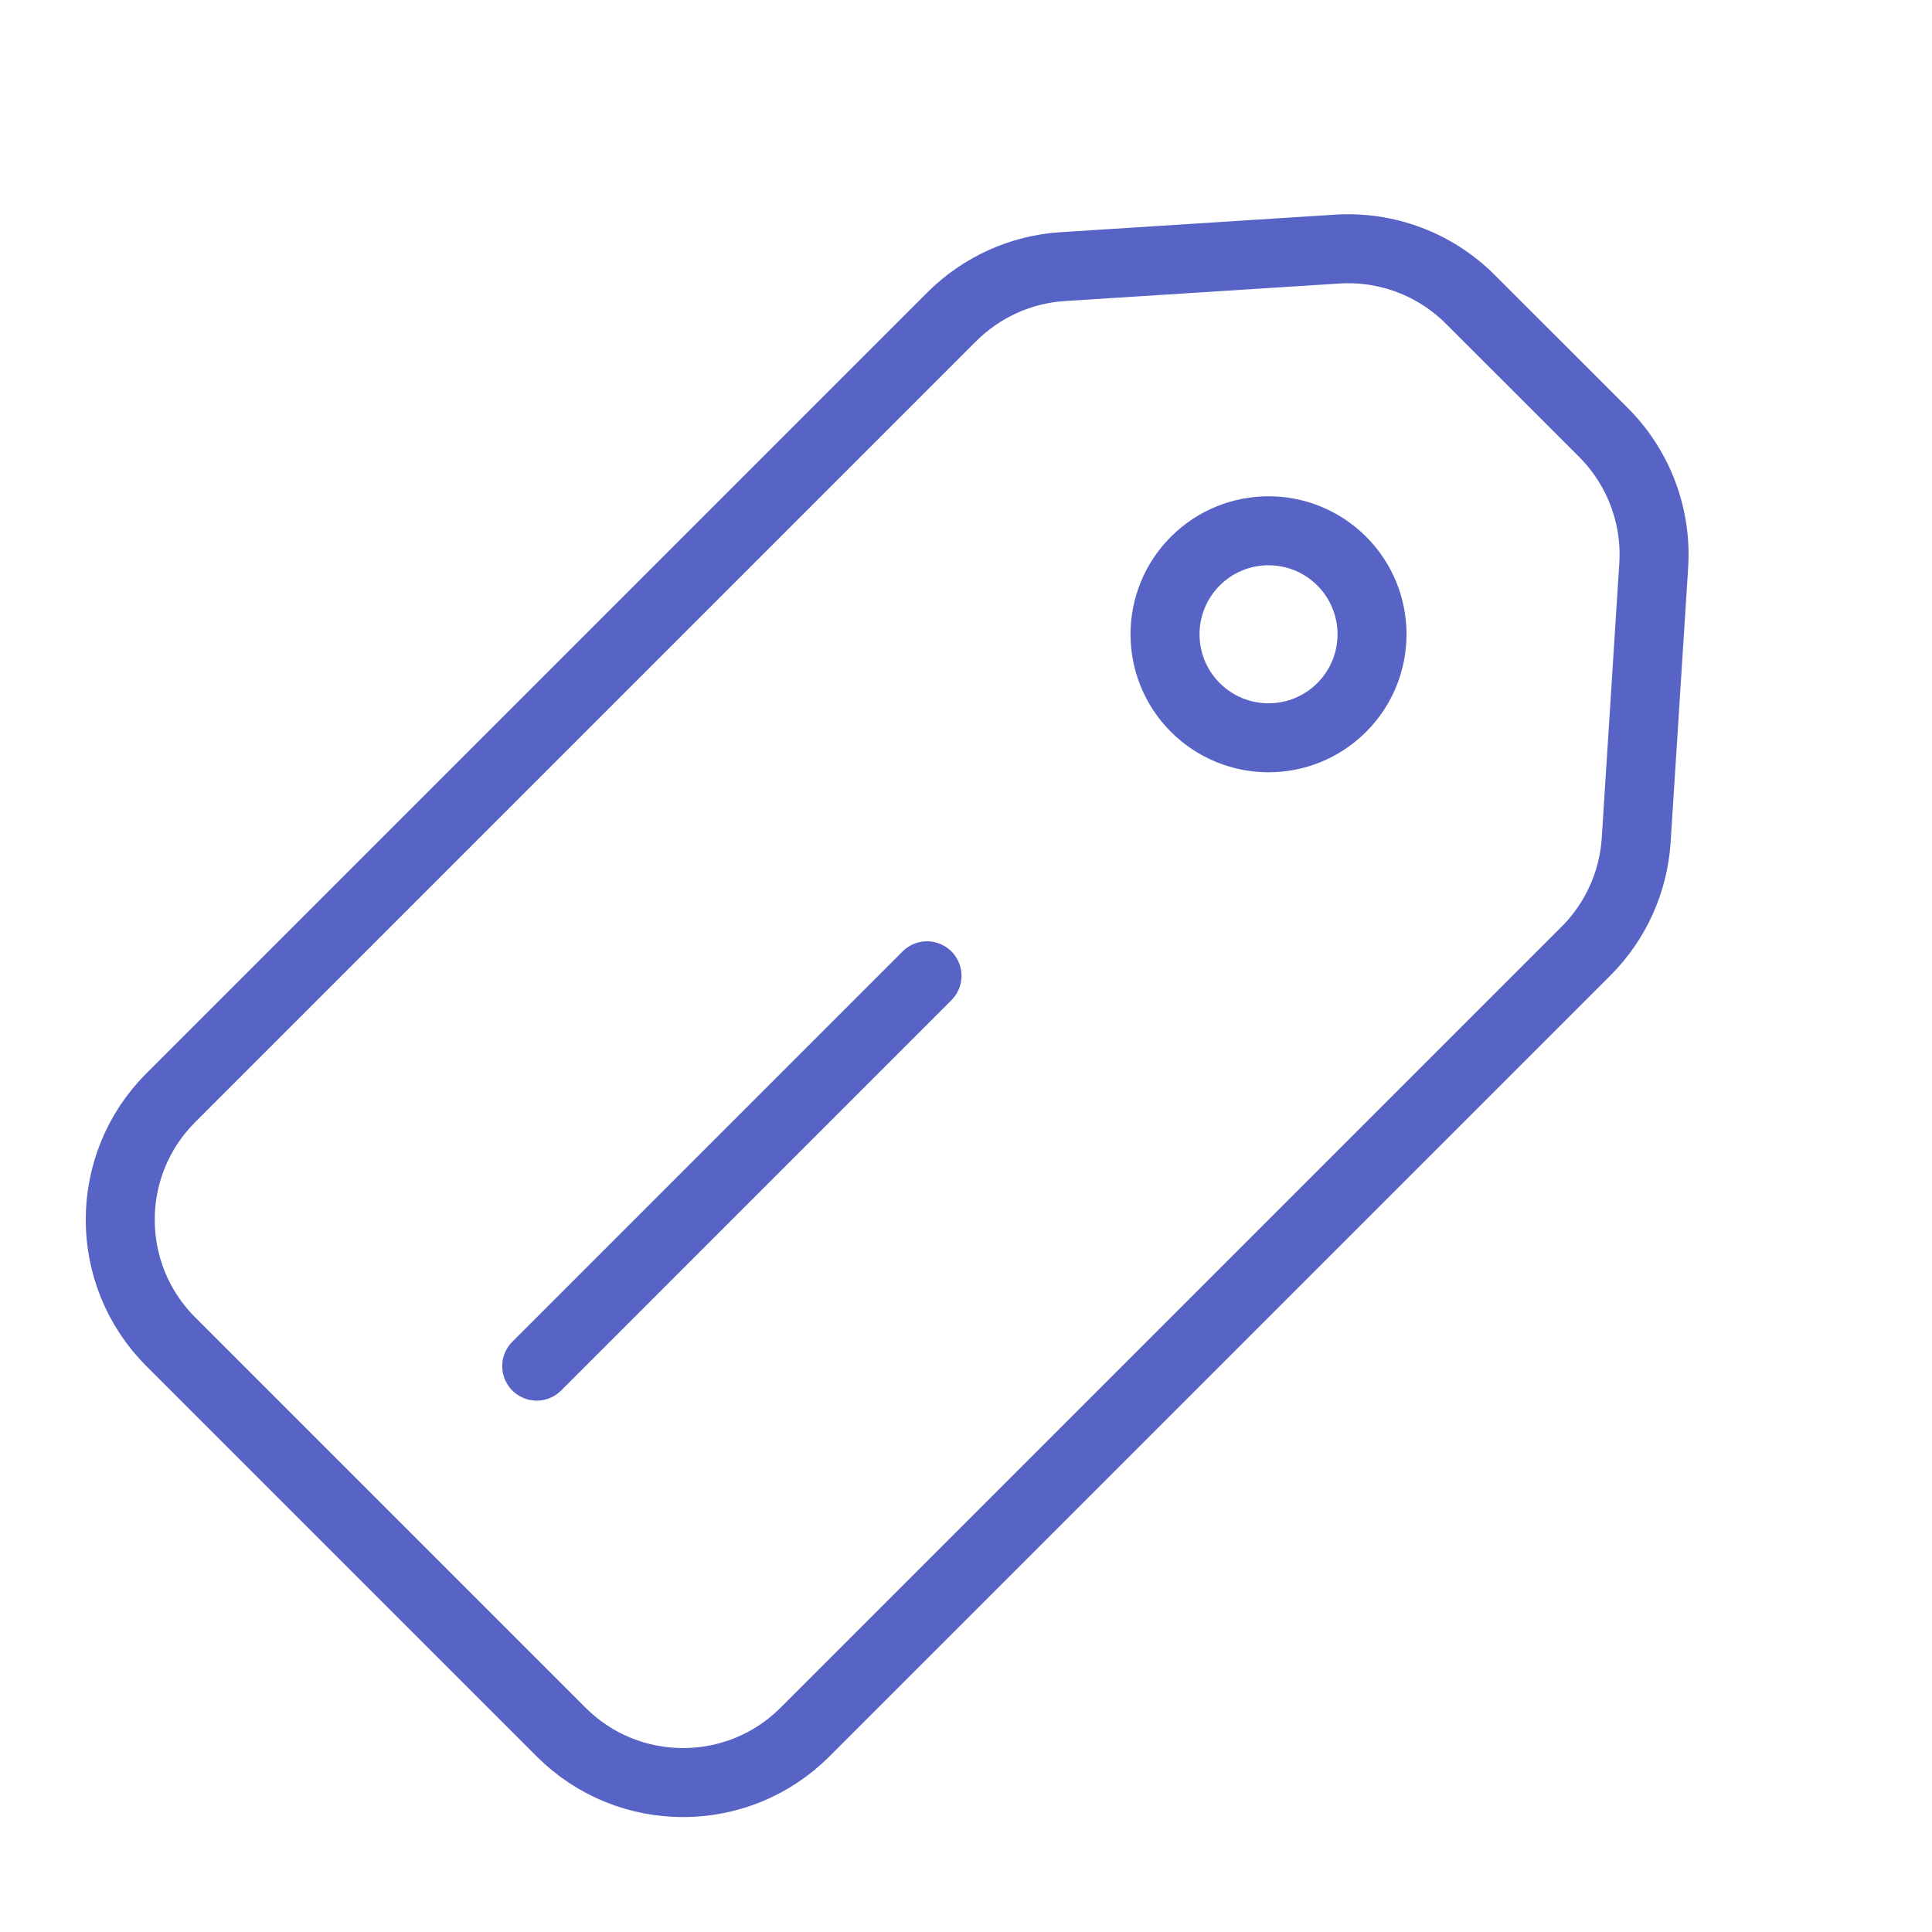 <svg width="56" height="56" viewBox="0 0 56 56" fill="none" xmlns="http://www.w3.org/2000/svg">
<path d="M47.426 24.35C47.348 25.564 46.831 26.707 45.972 27.567L23.334 50.204C21.382 52.157 18.216 52.157 16.263 50.204L4.95 38.891C2.997 36.938 2.997 33.772 4.95 31.82L27.587 9.183C28.447 8.323 29.59 7.806 30.804 7.728L38.762 7.22C40.196 7.129 41.6 7.659 42.616 8.675L44.548 10.606L46.48 12.538C47.496 13.554 48.025 14.958 47.934 16.392L47.426 24.35Z" stroke="#5864C5" stroke-width="2"/>
<path d="M15.557 39.598L26.87 28.284" stroke="#5864C5" stroke-width="2" stroke-linecap="round"/>
<circle cx="36.769" cy="18.385" r="3" transform="rotate(135 36.769 18.385)" stroke="#5864C5" stroke-width="2"/>
</svg>
